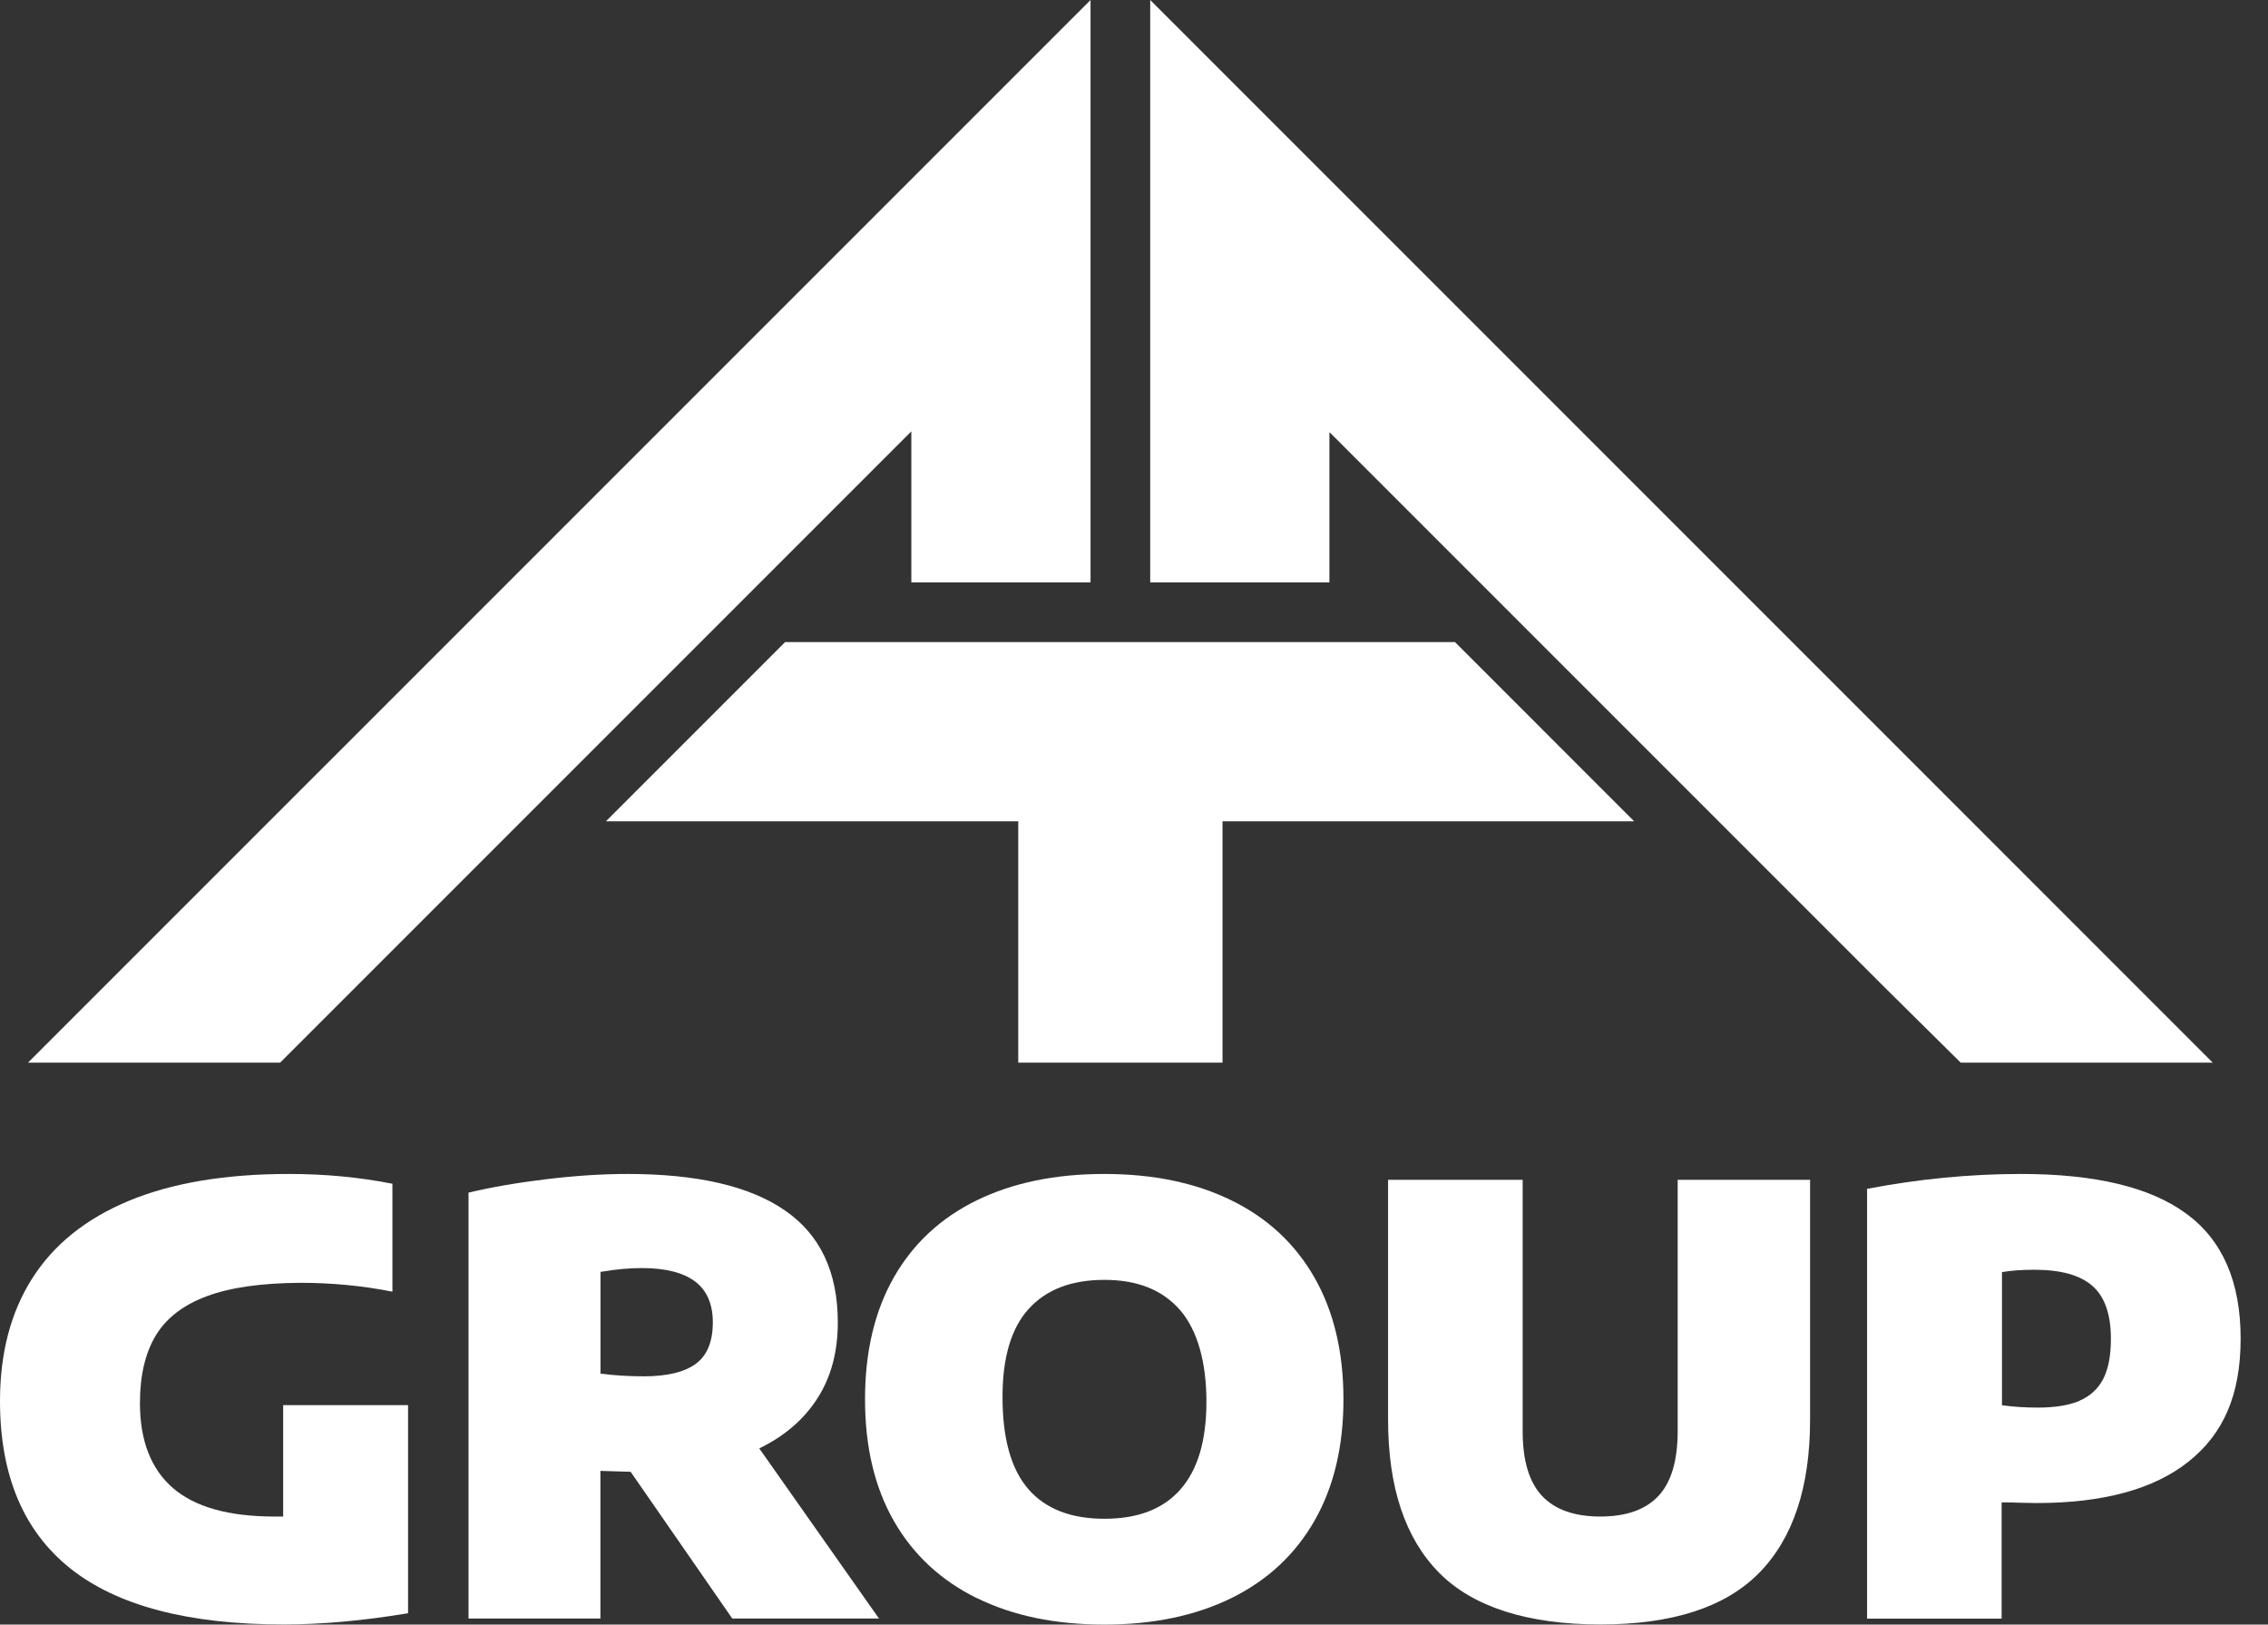 <svg width="74" height="53" viewBox="0 0 74 53" fill="none" xmlns="http://www.w3.org/2000/svg">
<rect x="0" y="0" width="74" height="53" fill="#333333" stroke="none"/>
<path d="M13.314 45.84V52.63C11.843 52.875 10.49 52.996 9.254 52.996C6.147 52.996 3.829 52.387 2.296 51.17C0.767 49.952 0 48.129 0 45.708C0 44.15 0.348 42.814 1.049 41.71C1.75 40.606 2.799 39.759 4.203 39.176C5.608 38.593 7.347 38.299 9.43 38.299C10.604 38.299 11.73 38.406 12.804 38.618V42.139C11.825 41.945 10.824 41.85 9.808 41.85C8.539 41.857 7.519 42 6.752 42.286C5.986 42.569 5.428 42.998 5.084 43.566C4.739 44.139 4.566 44.872 4.566 45.774C4.566 46.999 4.926 47.924 5.641 48.544C6.356 49.163 7.46 49.475 8.949 49.475H9.239V45.84H13.318H13.314Z" fill="white"/>
<path d="M23.892 52.802L20.576 48.015L19.59 47.986V52.802H15.287V38.908C16.043 38.728 16.894 38.582 17.84 38.468C18.787 38.354 19.667 38.299 20.481 38.299C22.752 38.299 24.461 38.695 25.609 39.488C26.76 40.28 27.336 41.498 27.336 43.141C27.336 44.102 27.116 44.927 26.672 45.617C26.232 46.306 25.598 46.853 24.773 47.252L28.679 52.802H23.892ZM19.59 44.813C20.048 44.872 20.518 44.901 21.002 44.901C21.761 44.901 22.33 44.766 22.7 44.494C23.071 44.223 23.258 43.772 23.258 43.141C23.258 42.543 23.063 42.096 22.678 41.806C22.293 41.516 21.71 41.369 20.936 41.369C20.529 41.369 20.081 41.41 19.593 41.494V44.81L19.59 44.813Z" fill="white"/>
<path d="M31.873 52.138C30.703 51.562 29.801 50.726 29.17 49.629C28.539 48.529 28.224 47.205 28.224 45.65C28.224 44.094 28.539 42.77 29.166 41.67C29.794 40.57 30.696 39.733 31.866 39.161C33.036 38.589 34.422 38.299 36.029 38.299C37.636 38.299 39.015 38.589 40.188 39.165C41.362 39.741 42.261 40.581 42.892 41.685C43.519 42.789 43.834 44.109 43.834 45.65C43.834 47.19 43.519 48.511 42.888 49.614C42.257 50.715 41.355 51.555 40.181 52.134C39.007 52.71 37.624 53 36.033 53C34.441 53 33.051 52.714 31.881 52.138M38.516 48.587C39.081 47.949 39.363 46.996 39.363 45.727C39.363 44.458 39.077 43.405 38.508 42.745C37.936 42.084 37.115 41.754 36.036 41.754C34.958 41.754 34.136 42.07 33.564 42.701C32.992 43.332 32.71 44.289 32.71 45.573C32.71 46.926 32.988 47.927 33.55 48.577C34.111 49.226 34.94 49.548 36.036 49.548C37.133 49.548 37.951 49.229 38.516 48.591" fill="white"/>
<path d="M46.959 51.313C45.848 50.19 45.29 48.525 45.29 46.313V38.49H49.681V46.691C49.681 47.652 49.893 48.356 50.315 48.804C50.737 49.251 51.371 49.475 52.215 49.475C53.059 49.475 53.69 49.251 54.111 48.804C54.529 48.356 54.739 47.652 54.739 46.691V38.49H59.059V46.313C59.059 48.518 58.505 50.183 57.401 51.309C56.297 52.435 54.566 52.996 52.215 52.996C49.864 52.996 48.071 52.435 46.959 51.313Z" fill="white"/>
<path d="M60.926 38.783C62.613 38.461 64.286 38.299 65.944 38.299C68.368 38.299 70.169 38.732 71.343 39.601C72.52 40.467 73.107 41.824 73.107 43.669C73.107 45.514 72.542 46.779 71.409 47.682C70.279 48.584 68.621 49.035 66.443 49.035L65.852 49.024C65.731 49.017 65.548 49.013 65.309 49.013V52.806H60.919V38.783H60.926ZM67.84 45.701C68.188 45.554 68.449 45.319 68.618 44.997C68.79 44.67 68.874 44.23 68.874 43.676C68.874 42.884 68.676 42.308 68.276 41.956C67.877 41.6 67.242 41.424 66.373 41.424C65.973 41.424 65.621 41.45 65.32 41.501V45.844C65.683 45.895 66.072 45.921 66.49 45.921C67.044 45.921 67.495 45.848 67.844 45.705" fill="white"/>
<path d="M0.913 34.668L35.582 0V18.999H29.735V14.073L9.14 34.668H0.913Z" fill="white"/>
<path d="M63.974 34.668L61.502 32.222L43.537 14.257L43.376 14.099V18.999H37.529V0L72.197 34.668H63.974Z" fill="white"/>
<path d="M33.223 34.668V26.794H19.77L25.616 20.947H47.473L53.319 26.794H39.888V34.668H33.223Z" fill="white"/>
</svg>
